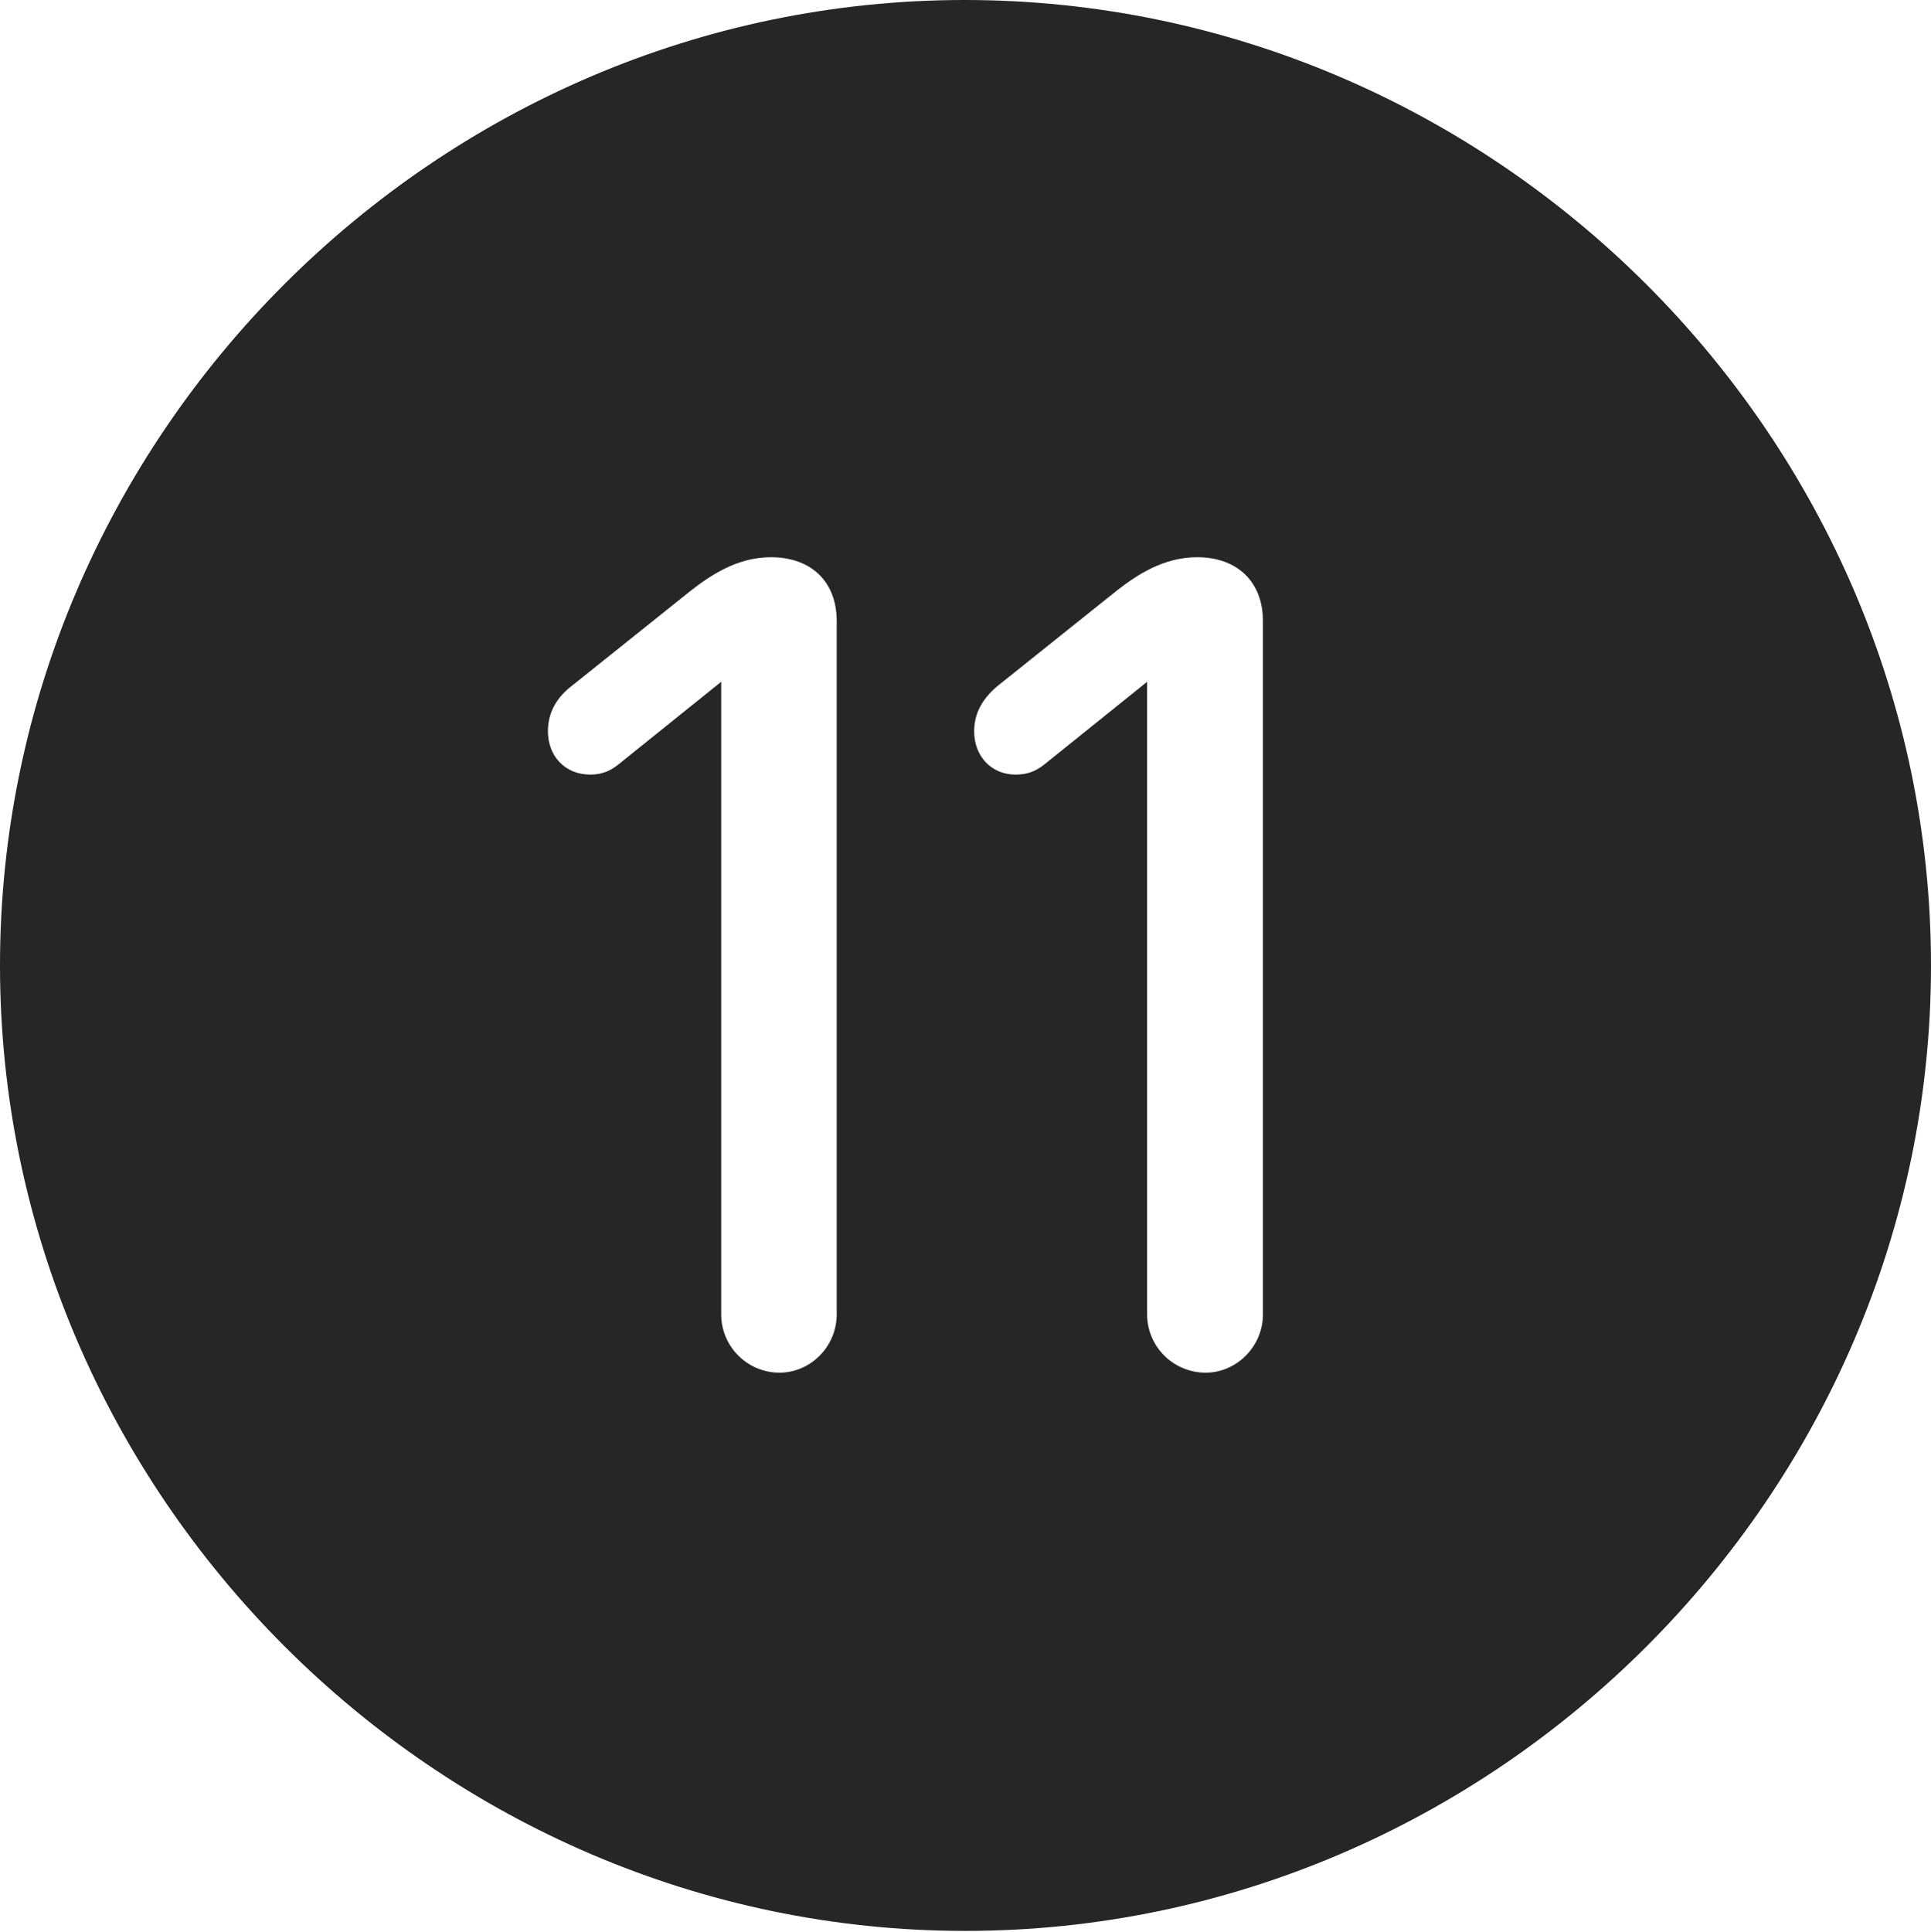 <?xml version="1.0" encoding="UTF-8"?>
<!--Generator: Apple Native CoreSVG 232.5-->
<!DOCTYPE svg
PUBLIC "-//W3C//DTD SVG 1.1//EN"
       "http://www.w3.org/Graphics/SVG/1.1/DTD/svg11.dtd">
<svg version="1.1" xmlns="http://www.w3.org/2000/svg" xmlns:xlink="http://www.w3.org/1999/xlink" width="97.96" height="97.993">
 <g>
  <rect height="97.993" opacity="0" width="97.96" x="0" y="0"/>
  <path d="M97.96 48.972C97.96 75.776 75.825 97.944 48.972 97.944C22.169 97.944 0 75.776 0 48.972C0 22.135 22.135 0 48.938 0C75.791 0 97.96 22.135 97.96 48.972ZM35.076 29.936L29.059 34.748C28.313 35.31 27.796 36.06 27.796 37.09C27.796 38.35 28.658 39.291 29.948 39.291C30.56 39.291 30.976 39.093 31.388 38.763L36.587 34.583L36.587 66.674C36.587 68.301 37.914 69.628 39.541 69.628C41.119 69.628 42.446 68.301 42.446 66.674L42.446 31.503C42.446 29.505 41.153 28.264 39.106 28.264C37.397 28.264 36.036 29.193 35.076 29.936ZM56.684 29.936L50.666 34.748C49.969 35.31 49.419 36.06 49.419 37.09C49.419 38.35 50.281 39.291 51.522 39.291C52.167 39.291 52.583 39.093 52.996 38.763L58.194 34.583L58.194 66.674C58.194 68.301 59.522 69.628 61.164 69.628C62.727 69.628 64.069 68.301 64.069 66.674L64.069 31.503C64.069 29.505 62.76 28.264 60.729 28.264C59.004 28.264 57.644 29.193 56.684 29.936Z" fill="#000000" fill-opacity="0.85"/>
 </g>
</svg>
